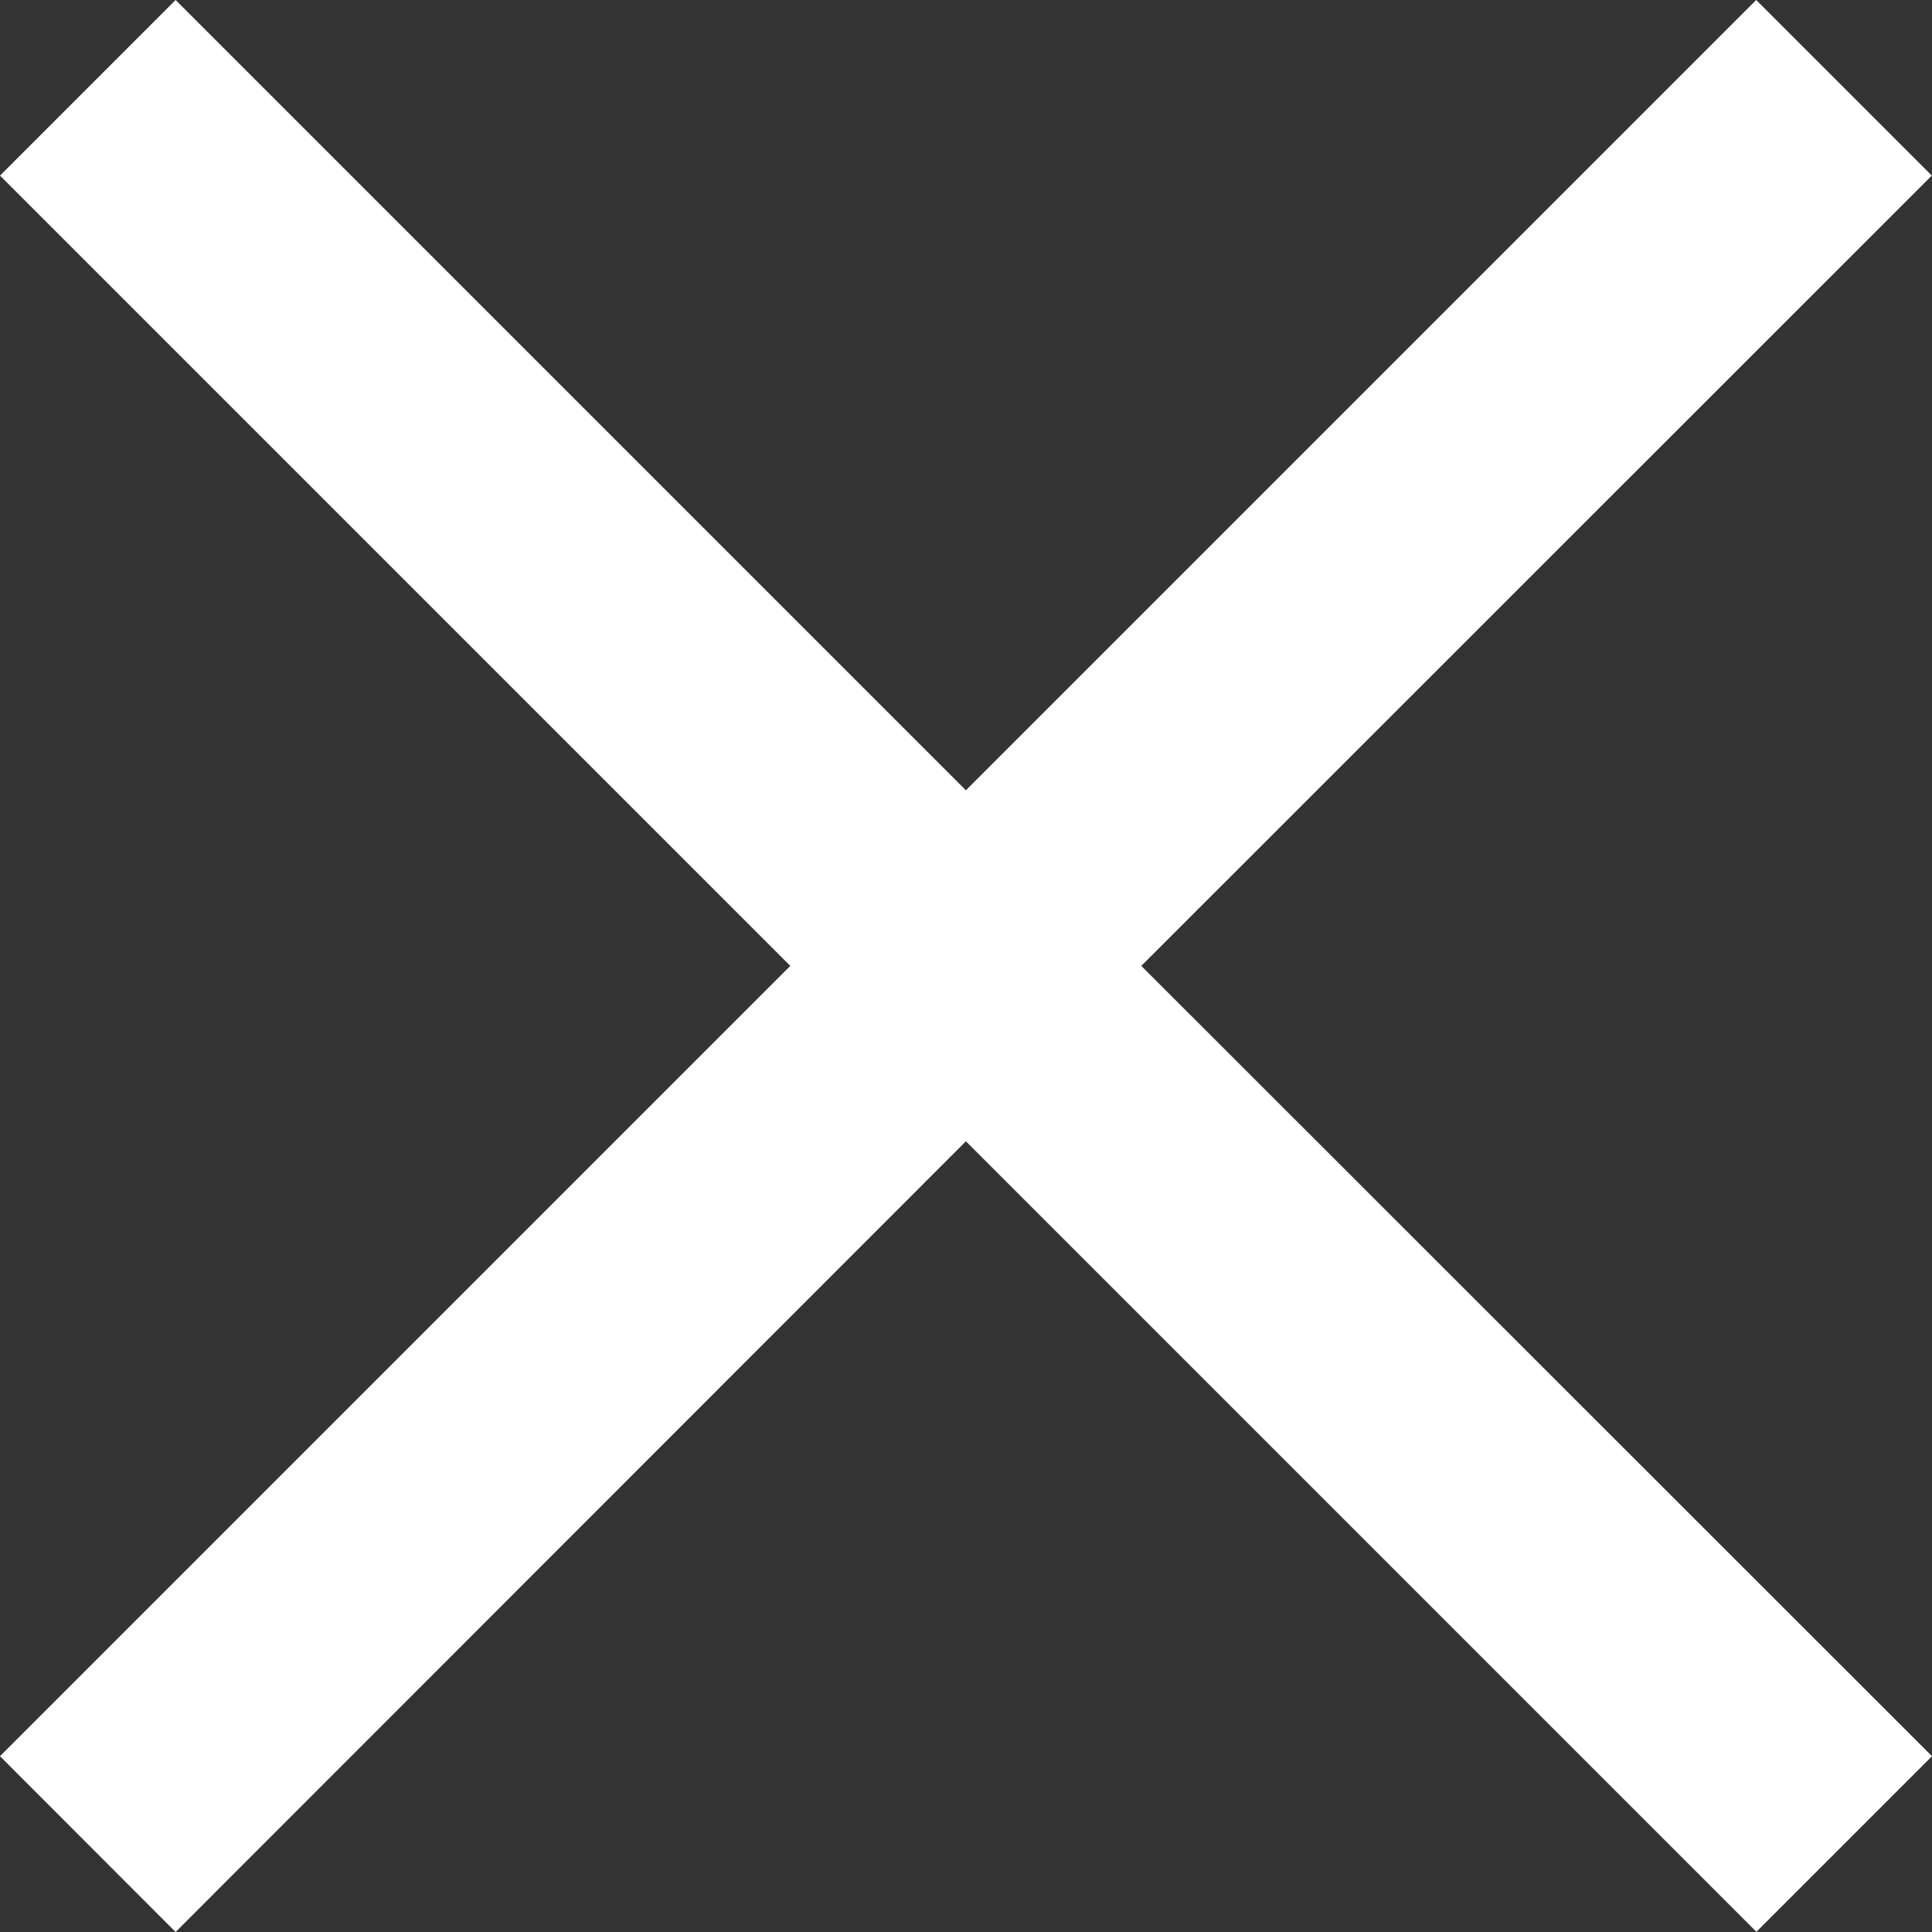 <svg xmlns="http://www.w3.org/2000/svg" width="9.649" height="9.649" viewBox="0 0 9.649 9.649">
  <rect x="0" y="0" width="9.649" height="9.649" fill="#333333" stroke="none"/>
  <g id="Cancel" transform="translate(-1049 -4498)">
    <path id="Union_3" data-name="Union 3" d="M4.824,5.7.877,9.649,0,8.771,3.947,4.824,0,.877.877,0,4.824,3.947,8.771,0l.877.877L5.7,4.824,9.649,8.771l-.877.877Z" transform="translate(1049 4498)" fill="#fff"/>
  </g>
</svg>
